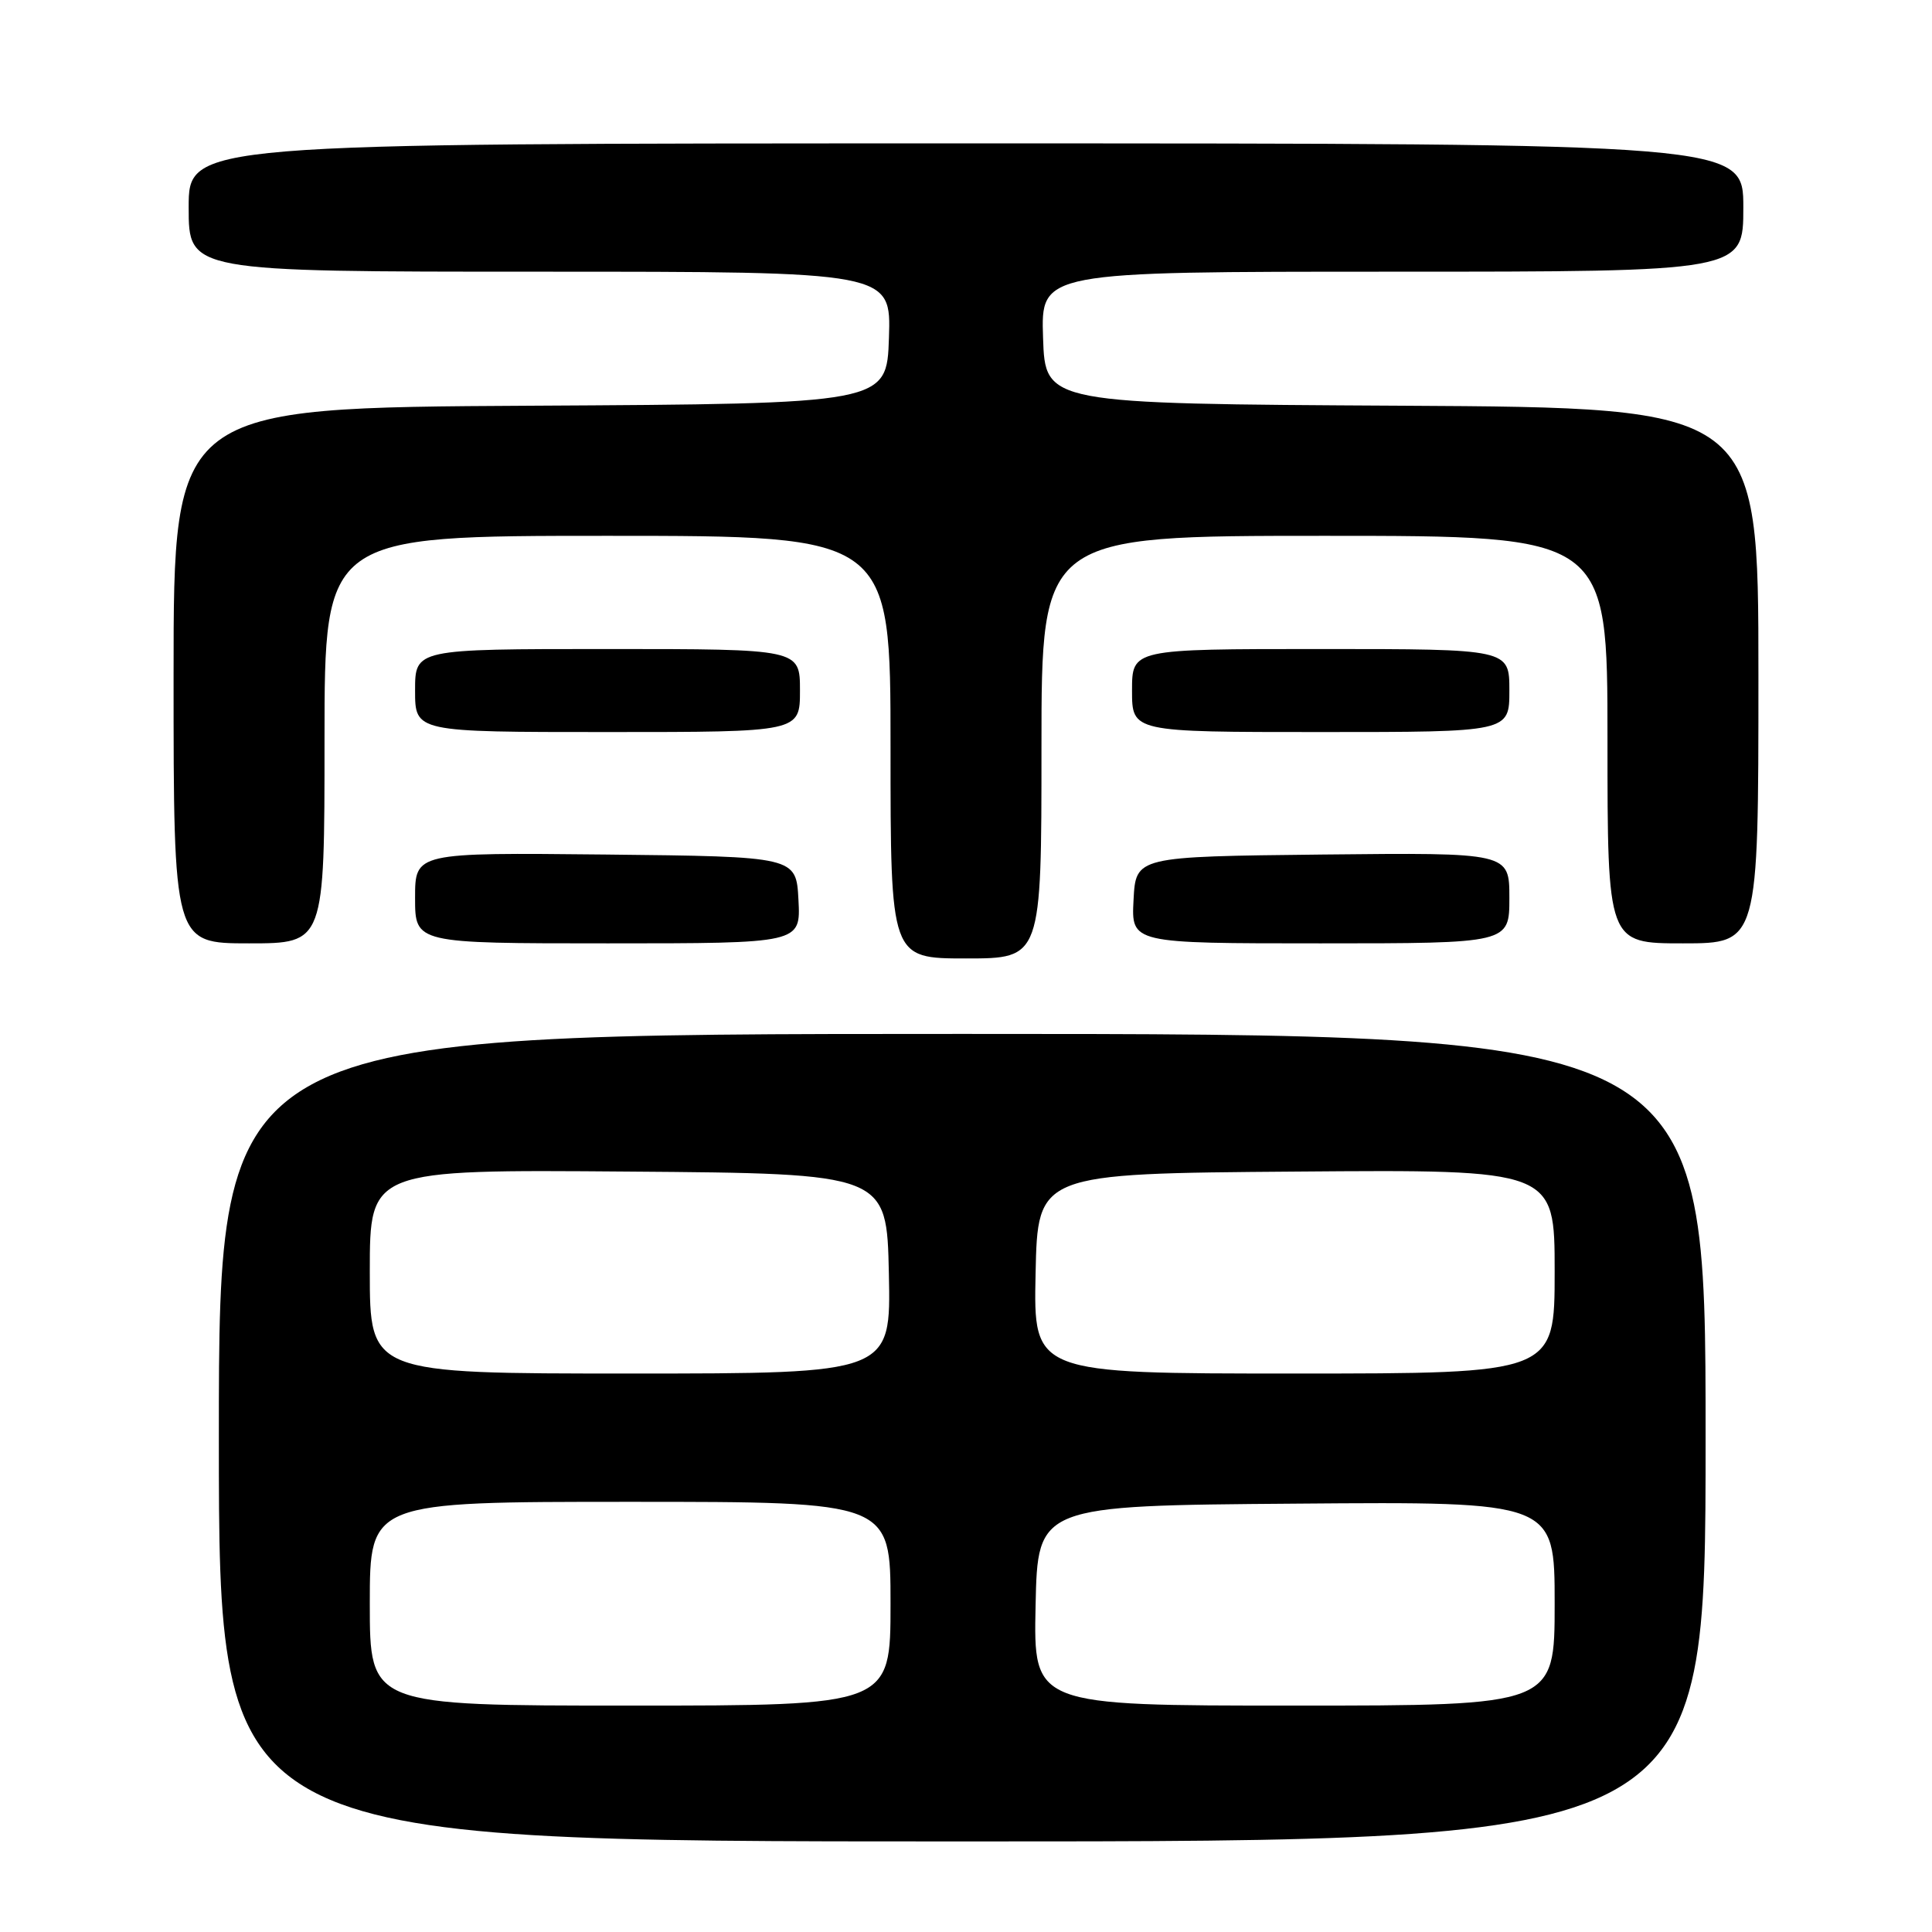<?xml version="1.0" encoding="UTF-8" standalone="no"?>
<!DOCTYPE svg PUBLIC "-//W3C//DTD SVG 1.1//EN" "http://www.w3.org/Graphics/SVG/1.1/DTD/svg11.dtd" >
<svg xmlns="http://www.w3.org/2000/svg" xmlns:xlink="http://www.w3.org/1999/xlink" version="1.1" viewBox="0 0 256 256">
 <g >
 <path fill="currentColor"
d=" M 226.00 190.50 C 226.00 137.00 226.00 137.00 127.50 137.00 C 29.00 137.00 29.00 137.00 29.00 190.50 C 29.00 244.00 29.00 244.00 127.50 244.00 C 226.00 244.00 226.00 244.00 226.00 190.50 Z  M 138.00 99.00 C 138.00 71.00 138.00 71.00 175.50 71.00 C 213.00 71.00 213.00 71.00 213.00 98.00 C 213.00 125.00 213.00 125.00 223.00 125.00 C 233.00 125.00 233.00 125.00 233.00 89.51 C 233.00 54.02 233.00 54.02 185.75 53.76 C 138.50 53.50 138.50 53.50 138.21 44.75 C 137.92 36.00 137.92 36.00 184.46 36.00 C 231.00 36.00 231.00 36.00 231.00 27.50 C 231.00 19.00 231.00 19.00 128.00 19.00 C 25.00 19.00 25.00 19.00 25.00 27.50 C 25.00 36.00 25.00 36.00 71.54 36.00 C 118.08 36.00 118.08 36.00 117.79 44.75 C 117.50 53.50 117.50 53.50 70.25 53.76 C 23.00 54.02 23.00 54.02 23.00 89.51 C 23.00 125.00 23.00 125.00 33.00 125.00 C 43.00 125.00 43.00 125.00 43.00 98.00 C 43.00 71.00 43.00 71.00 80.50 71.00 C 118.00 71.00 118.00 71.00 118.00 99.00 C 118.00 127.00 118.00 127.00 128.00 127.00 C 138.00 127.00 138.00 127.00 138.00 99.00 Z  M 105.80 119.25 C 105.50 113.50 105.50 113.50 80.25 113.23 C 55.00 112.97 55.00 112.97 55.00 118.98 C 55.00 125.00 55.00 125.00 80.55 125.00 C 106.10 125.00 106.10 125.00 105.80 119.25 Z  M 200.00 118.98 C 200.00 112.97 200.00 112.97 175.25 113.23 C 150.50 113.50 150.50 113.50 150.20 119.25 C 149.90 125.00 149.90 125.00 174.95 125.00 C 200.00 125.00 200.00 125.00 200.00 118.98 Z  M 106.00 91.50 C 106.00 86.00 106.00 86.00 80.50 86.00 C 55.00 86.00 55.00 86.00 55.00 91.50 C 55.00 97.00 55.00 97.00 80.50 97.00 C 106.00 97.00 106.00 97.00 106.00 91.50 Z  M 200.00 91.50 C 200.00 86.00 200.00 86.00 175.00 86.00 C 150.00 86.00 150.00 86.00 150.00 91.50 C 150.00 97.00 150.00 97.00 175.00 97.00 C 200.00 97.00 200.00 97.00 200.00 91.50 Z  M 49.00 212.50 C 49.00 199.00 49.00 199.00 83.50 199.00 C 118.00 199.00 118.00 199.00 118.00 212.50 C 118.00 226.00 118.00 226.00 83.50 226.00 C 49.00 226.00 49.00 226.00 49.00 212.50 Z  M 137.22 212.75 C 137.50 199.50 137.50 199.50 171.75 199.24 C 206.00 198.97 206.00 198.97 206.00 212.49 C 206.00 226.00 206.00 226.00 171.47 226.00 C 136.94 226.00 136.94 226.00 137.22 212.75 Z  M 49.00 168.49 C 49.00 154.97 49.00 154.97 83.25 155.24 C 117.50 155.50 117.50 155.50 117.78 168.75 C 118.06 182.00 118.06 182.00 83.53 182.00 C 49.00 182.00 49.00 182.00 49.00 168.49 Z  M 137.22 168.75 C 137.50 155.50 137.50 155.50 171.75 155.24 C 206.00 154.97 206.00 154.97 206.00 168.49 C 206.00 182.00 206.00 182.00 171.47 182.00 C 136.94 182.00 136.94 182.00 137.22 168.75 Z "/>
</g>
</svg>